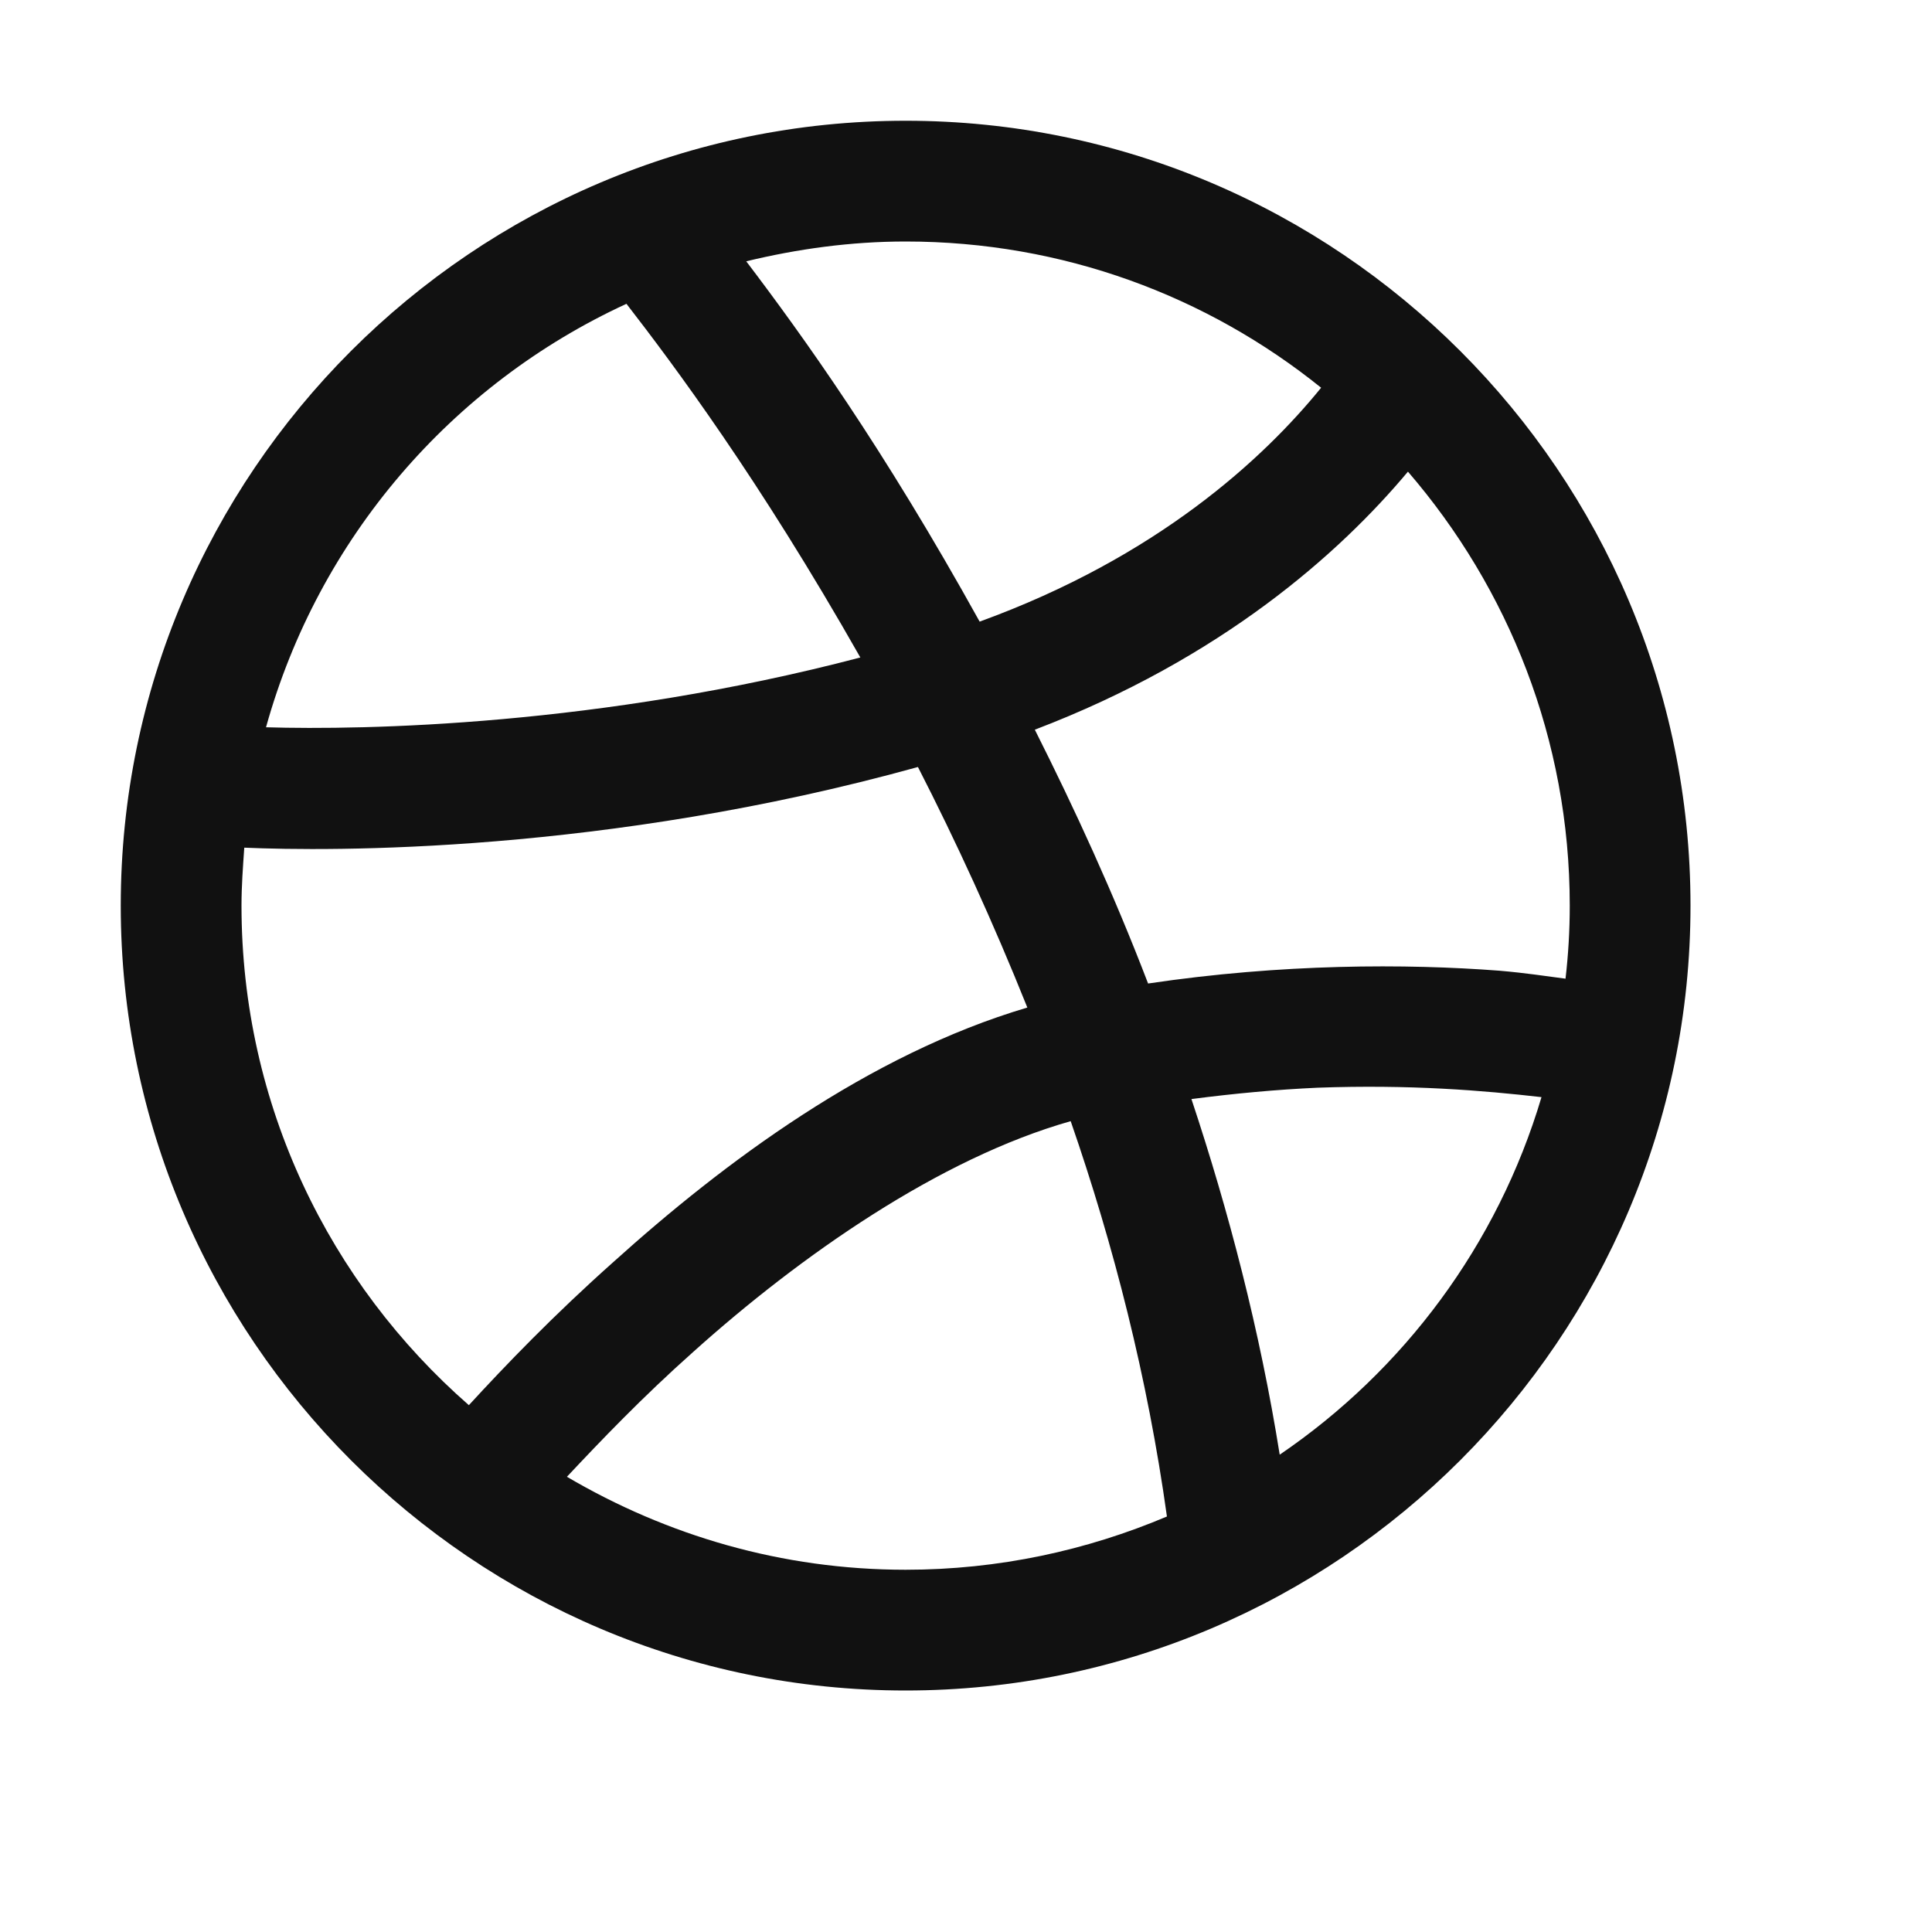 <?xml version="1.0" encoding="utf-8"?>
<svg xmlns="http://www.w3.org/2000/svg" viewBox="0 0 16 16" fill="#111111"><path d="M 7.5 1 C 3.918 1 1 3.918 1 7.5 C 1 11.082 3.918 14 7.5 14 C 11.082 14 14 11.082 14 7.5 C 14 3.918 11.082 1 7.5 1 Z M 7.5 2 C 8.805 2 10 2.453 10.941 3.211 C 10.465 3.797 9.586 4.613 8.113 5.148 C 7.312 3.703 6.645 2.777 6.18 2.164 C 6.602 2.062 7.043 2 7.5 2 Z M 5.188 2.516 C 5.578 3.02 6.285 3.965 7.125 5.445 C 4.965 6.012 3.016 6.047 2.203 6.023 C 2.637 4.461 3.738 3.184 5.188 2.516 Z M 11.66 3.906 C 12.492 4.871 13 6.125 13 7.5 C 13 7.707 12.988 7.906 12.965 8.105 C 12.785 8.082 12.648 8.059 12.418 8.039 C 11.645 7.98 10.617 7.98 9.508 8.145 C 9.219 7.391 8.898 6.695 8.57 6.043 C 10.117 5.453 11.094 4.582 11.66 3.906 Z M 7.602 6.352 C 7.918 6.969 8.223 7.633 8.508 8.344 C 7.191 8.734 5.996 9.625 5.078 10.453 C 4.586 10.891 4.184 11.309 3.883 11.637 C 2.73 10.629 2 9.152 2 7.5 C 2 7.336 2.012 7.18 2.023 7.02 C 2.734 7.051 5.012 7.07 7.602 6.352 Z M 10.91 9.008 C 11.68 8.98 12.285 9.031 12.766 9.086 C 12.402 10.309 11.625 11.348 10.598 12.047 C 10.434 11.02 10.176 10.031 9.867 9.102 C 10.227 9.055 10.578 9.023 10.91 9.008 Z M 8.867 9.285 C 9.223 10.312 9.504 11.41 9.664 12.559 C 9 12.84 8.27 13 7.5 13 C 6.473 13 5.52 12.715 4.695 12.23 C 4.973 11.934 5.316 11.574 5.742 11.195 C 6.625 10.402 7.777 9.594 8.867 9.285 Z" fill="#111111"/></svg>
